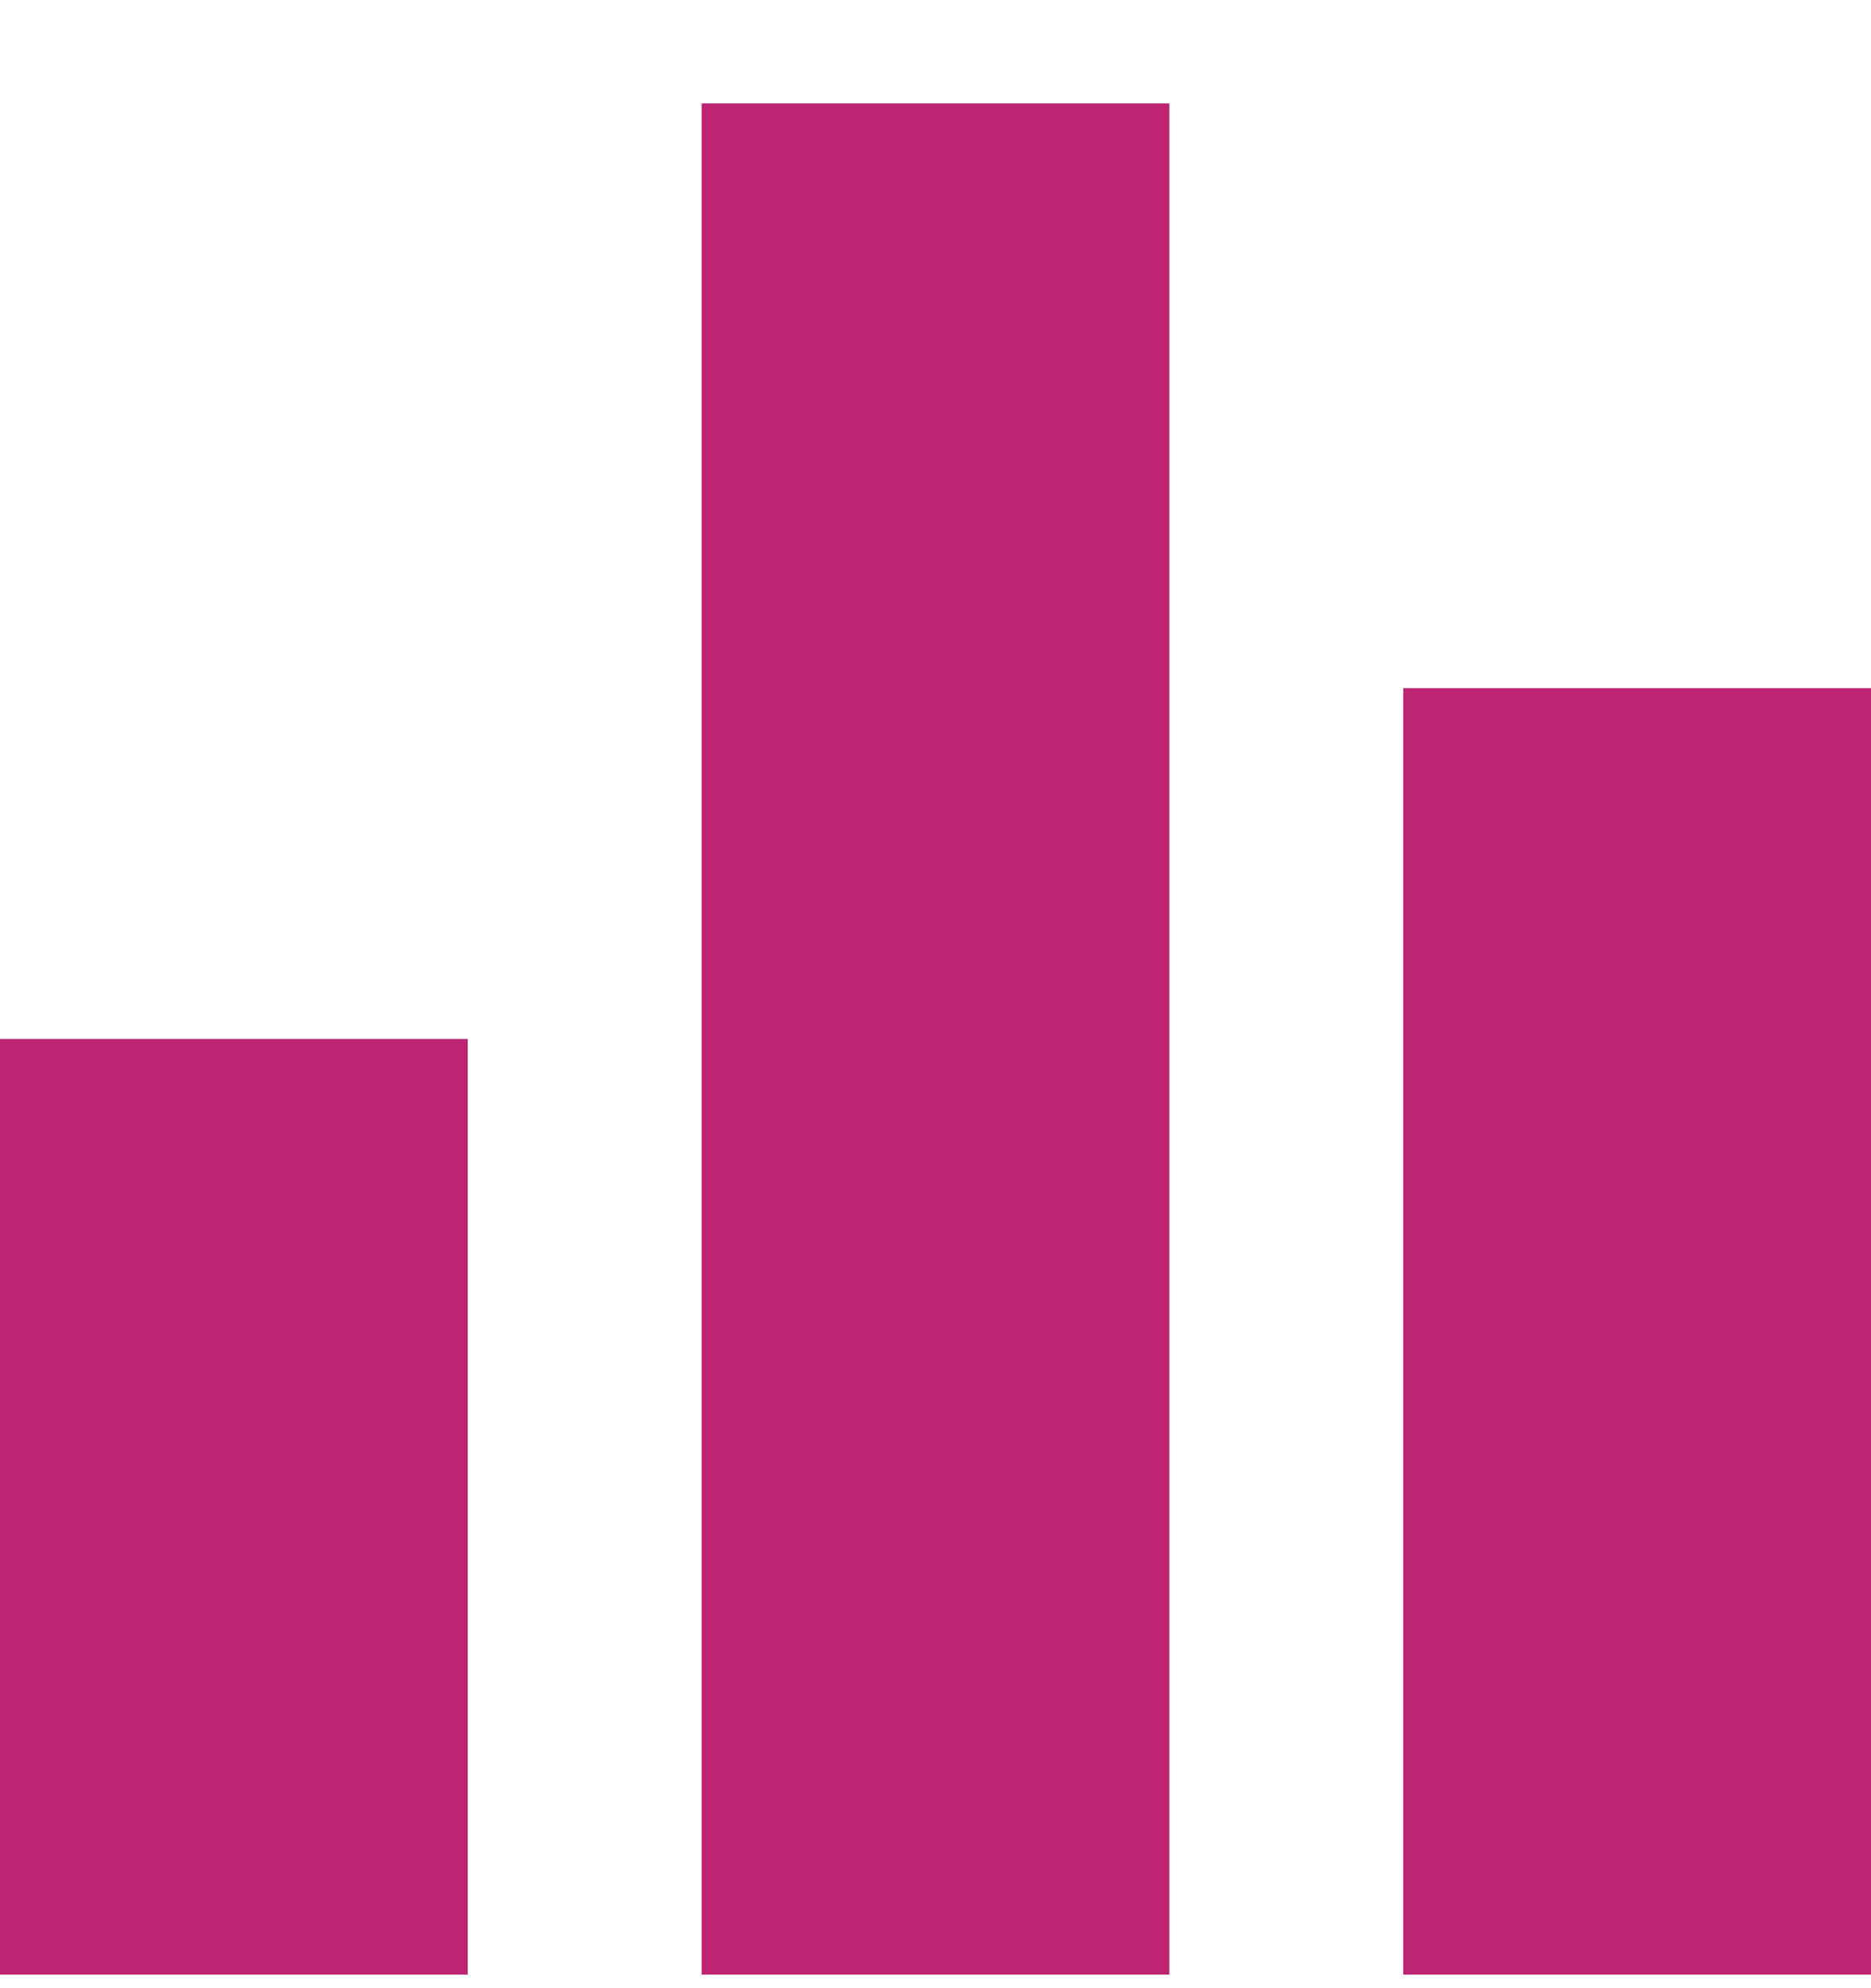 <svg xmlns="http://www.w3.org/2000/svg" width="16" height="17" viewBox="0 0 16 17">
    <g fill="none" fill-rule="evenodd">
        <path d="M-4-3.116h24v24H-4z"/>
        <path fill="#BD2472" d="M6 16.884h4v-16H6v16zm-6 0h4v-8H0v8zm12-11v11h4v-11h-4z"/>
    </g>
</svg>
